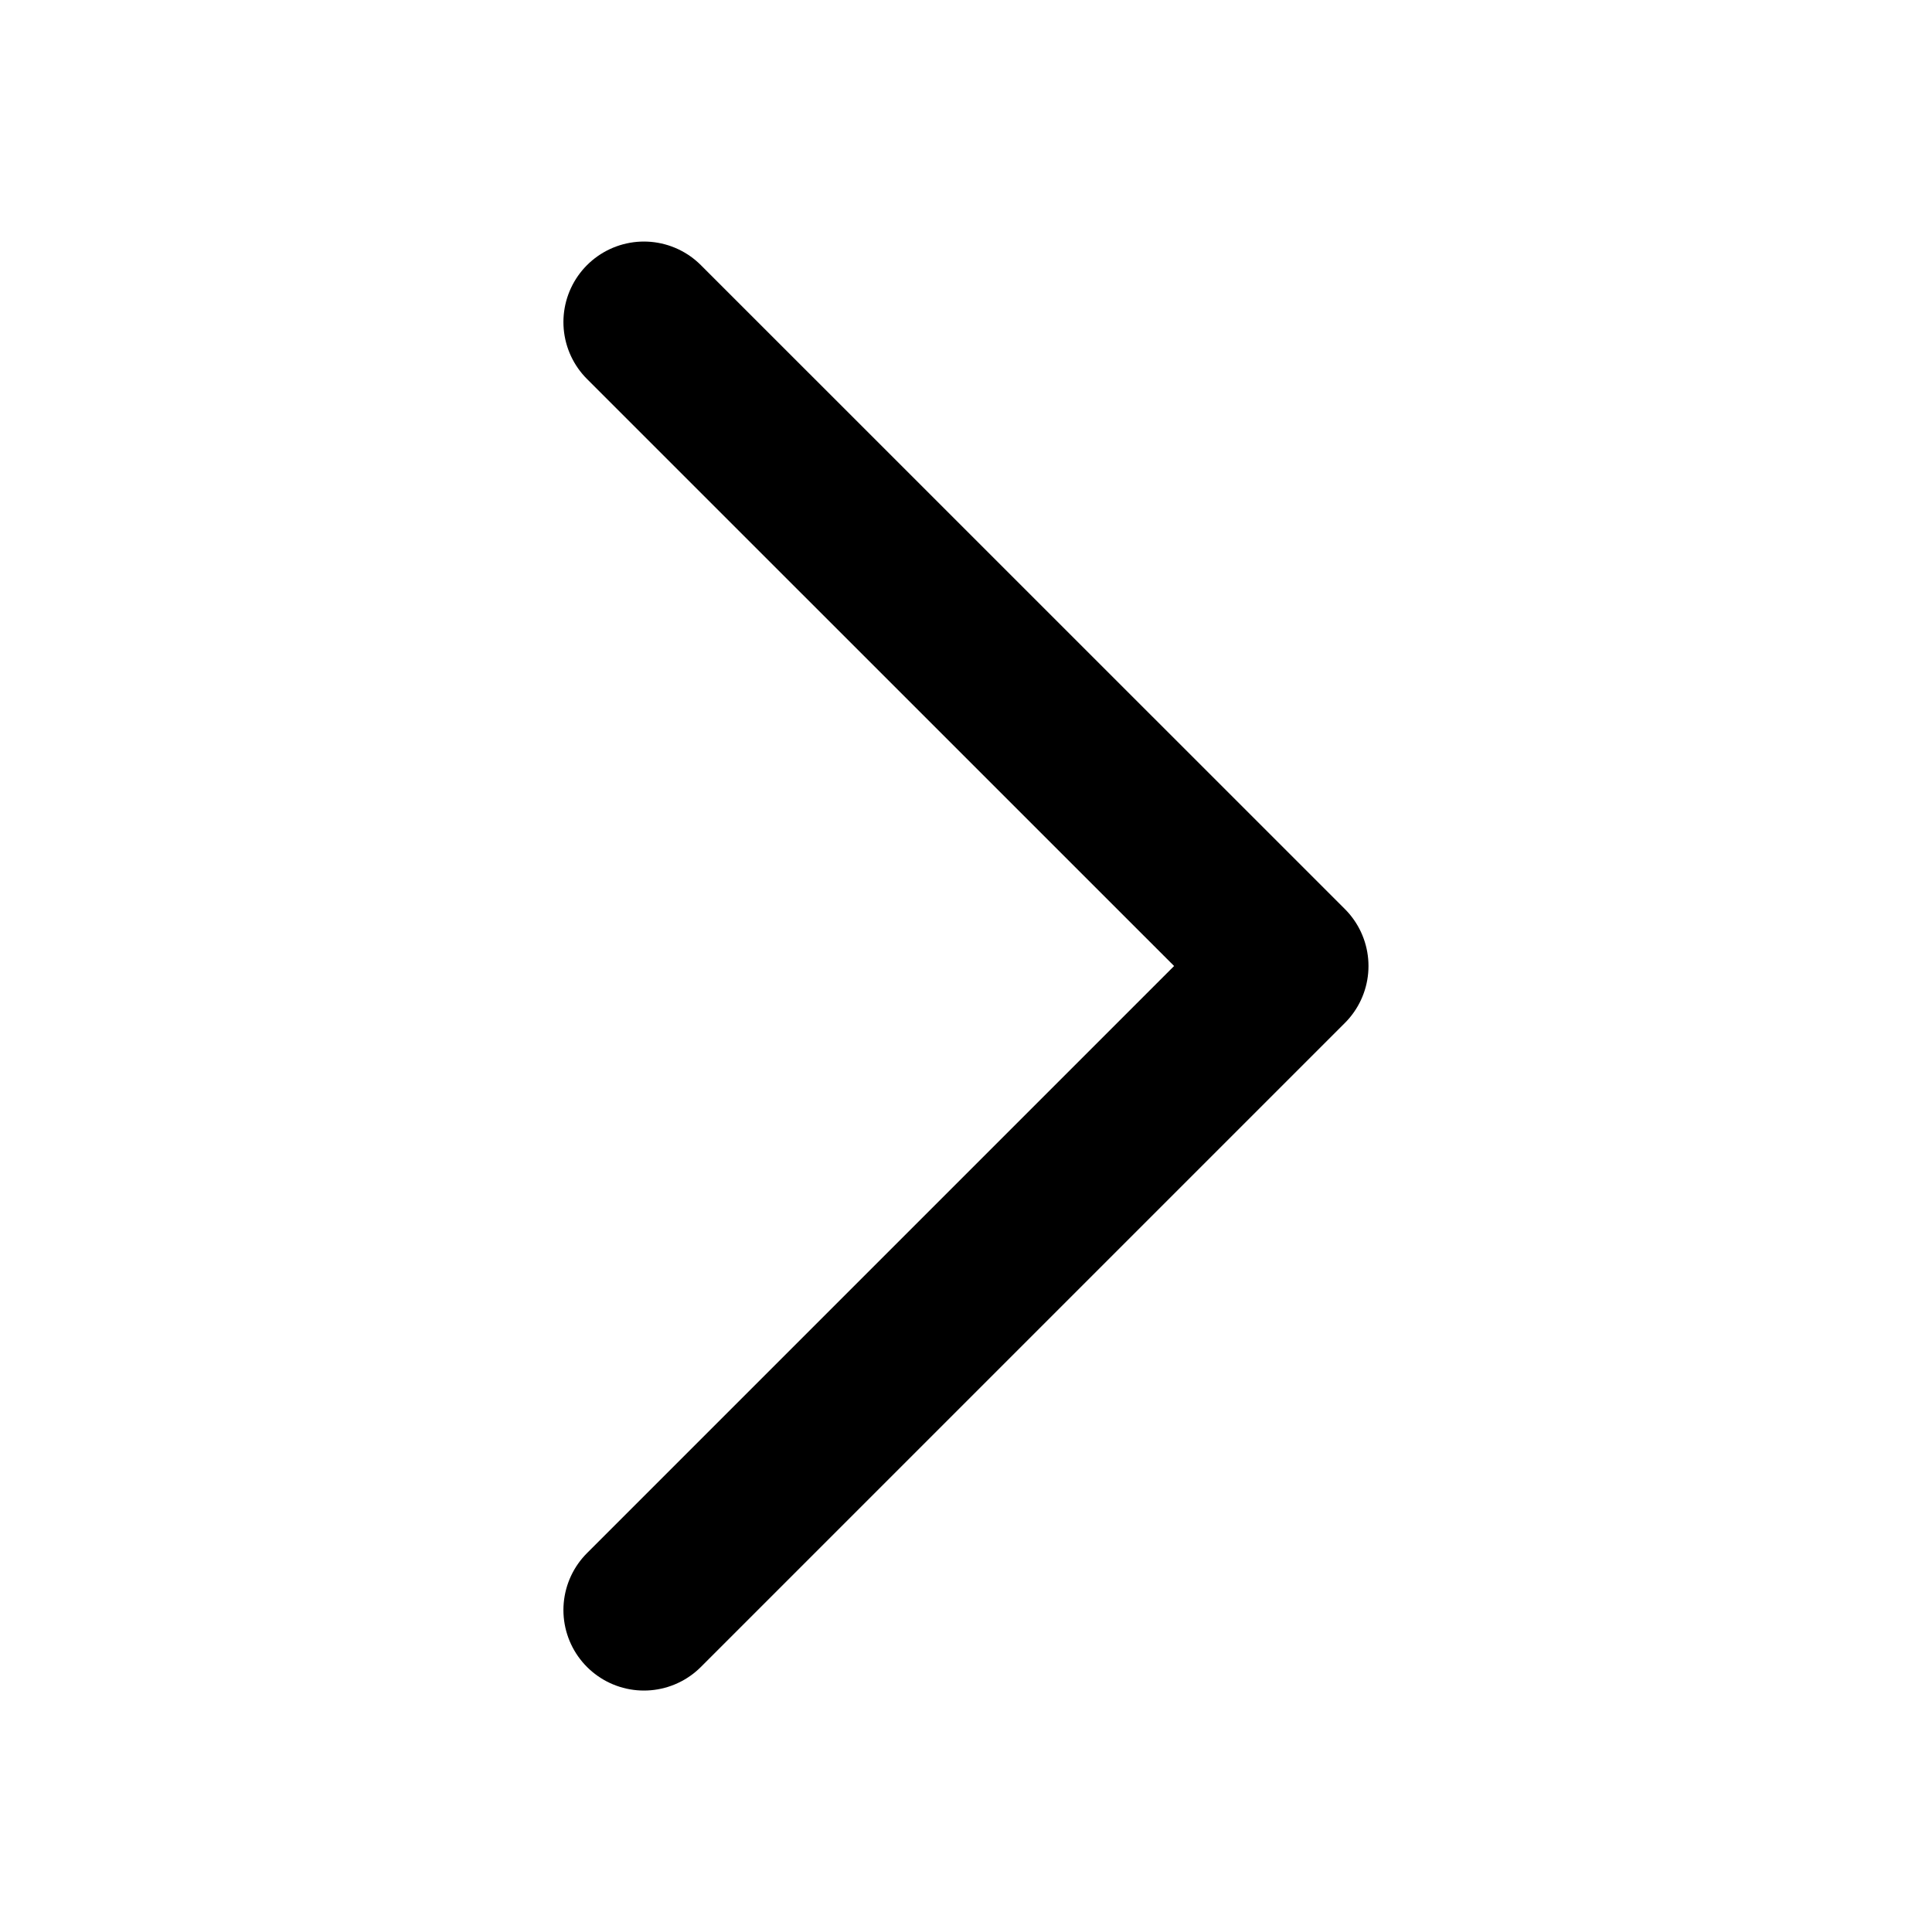 <svg xmlns="http://www.w3.org/2000/svg" width="20" height="20" viewBox="0 0 20 20" fill="none">
  <path d="M6.666 3.334L13.333 10L6.666 16.667" stroke="current" stroke-opacity="0.85" stroke-width="1.667" stroke-linecap="round" stroke-linejoin="round"/>
</svg>